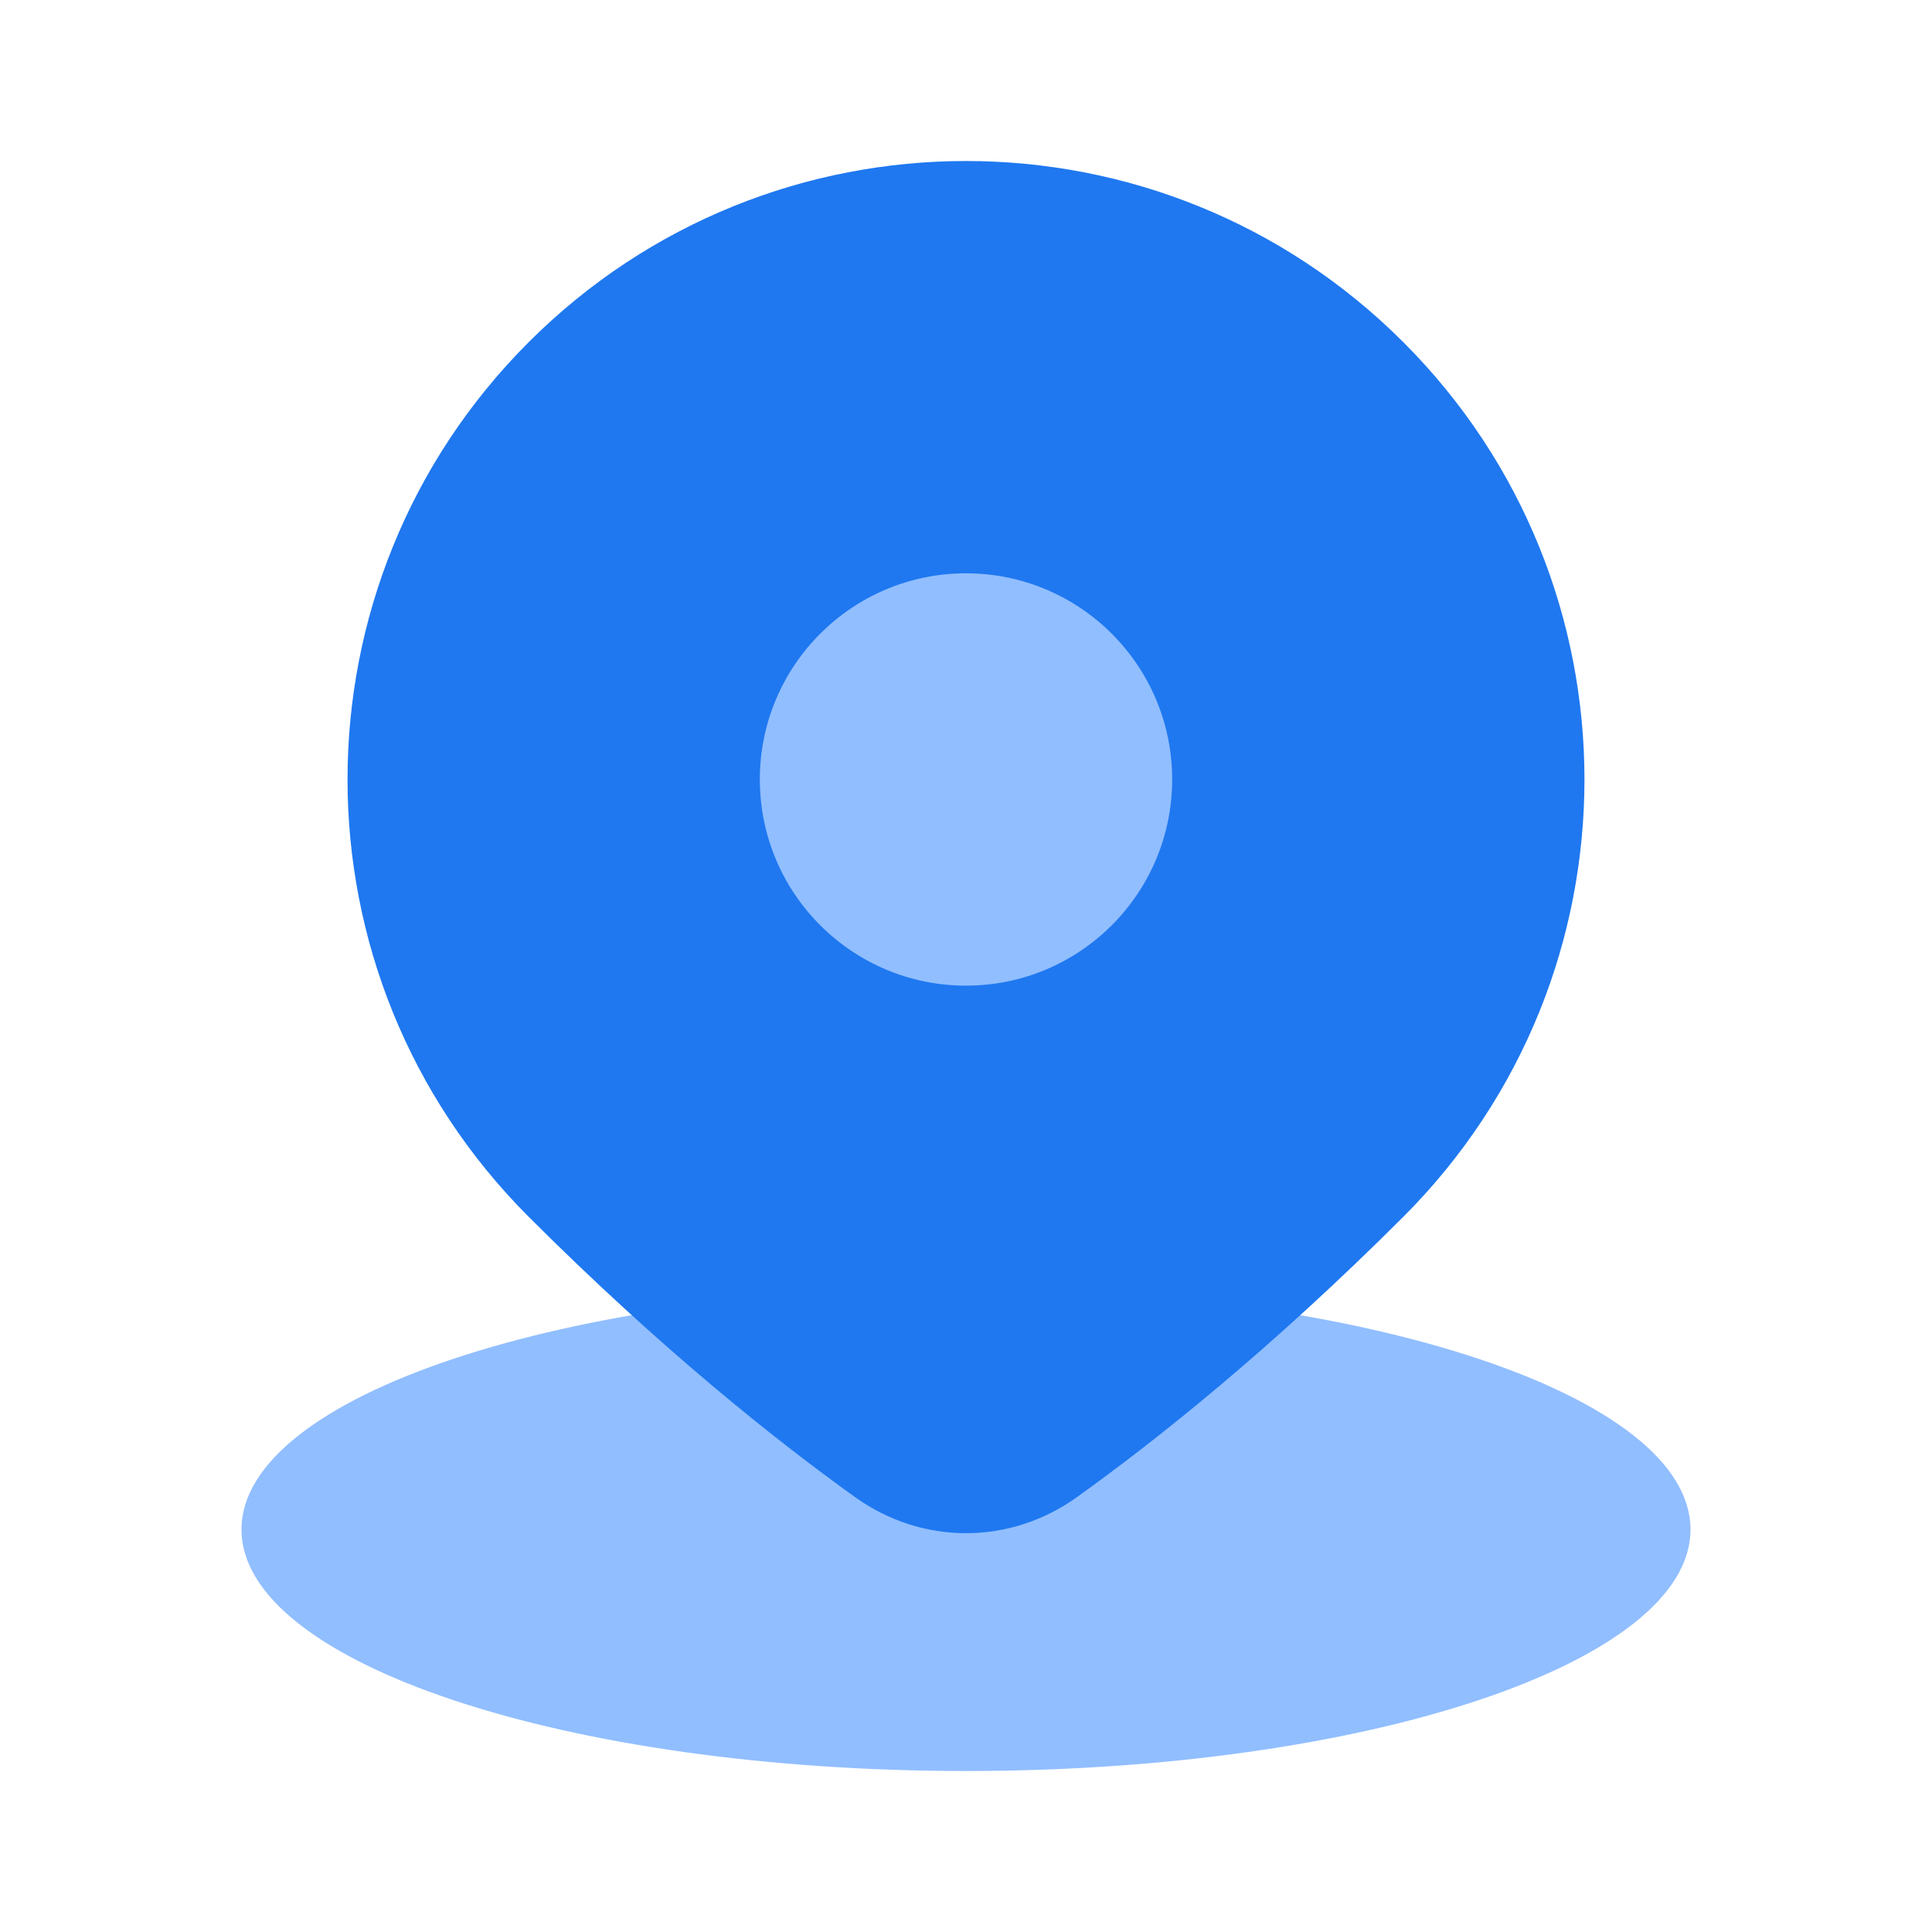 <svg viewBox="0 0 24 24" fill="none" xmlns="http://www.w3.org/2000/svg">



<g transform="matrix(0.5,0,0,0.5,0,0)"><path d="M6 38C6 41.314 14.059 44 24 44C33.941 44 42 41.314 42 38C42 34.686 33.941 32 24 32C14.059 32 6 34.686 6 38Z" fill="#91BEFF"></path><path d="M13.135 8.501C19.136 2.5 28.865 2.5 34.865 8.501C40.866 14.501 40.866 24.23 34.865 30.231C31.572 33.524 28.716 35.791 26.759 37.194C25.089 38.391 22.911 38.391 21.241 37.194C19.285 35.791 16.428 33.524 13.135 30.231C7.134 24.23 7.134 14.501 13.135 8.501Z" fill="#1F78F0"></path><circle cx="24" cy="19.366" r="5.122" fill="#91BEFF"></circle></g></svg>